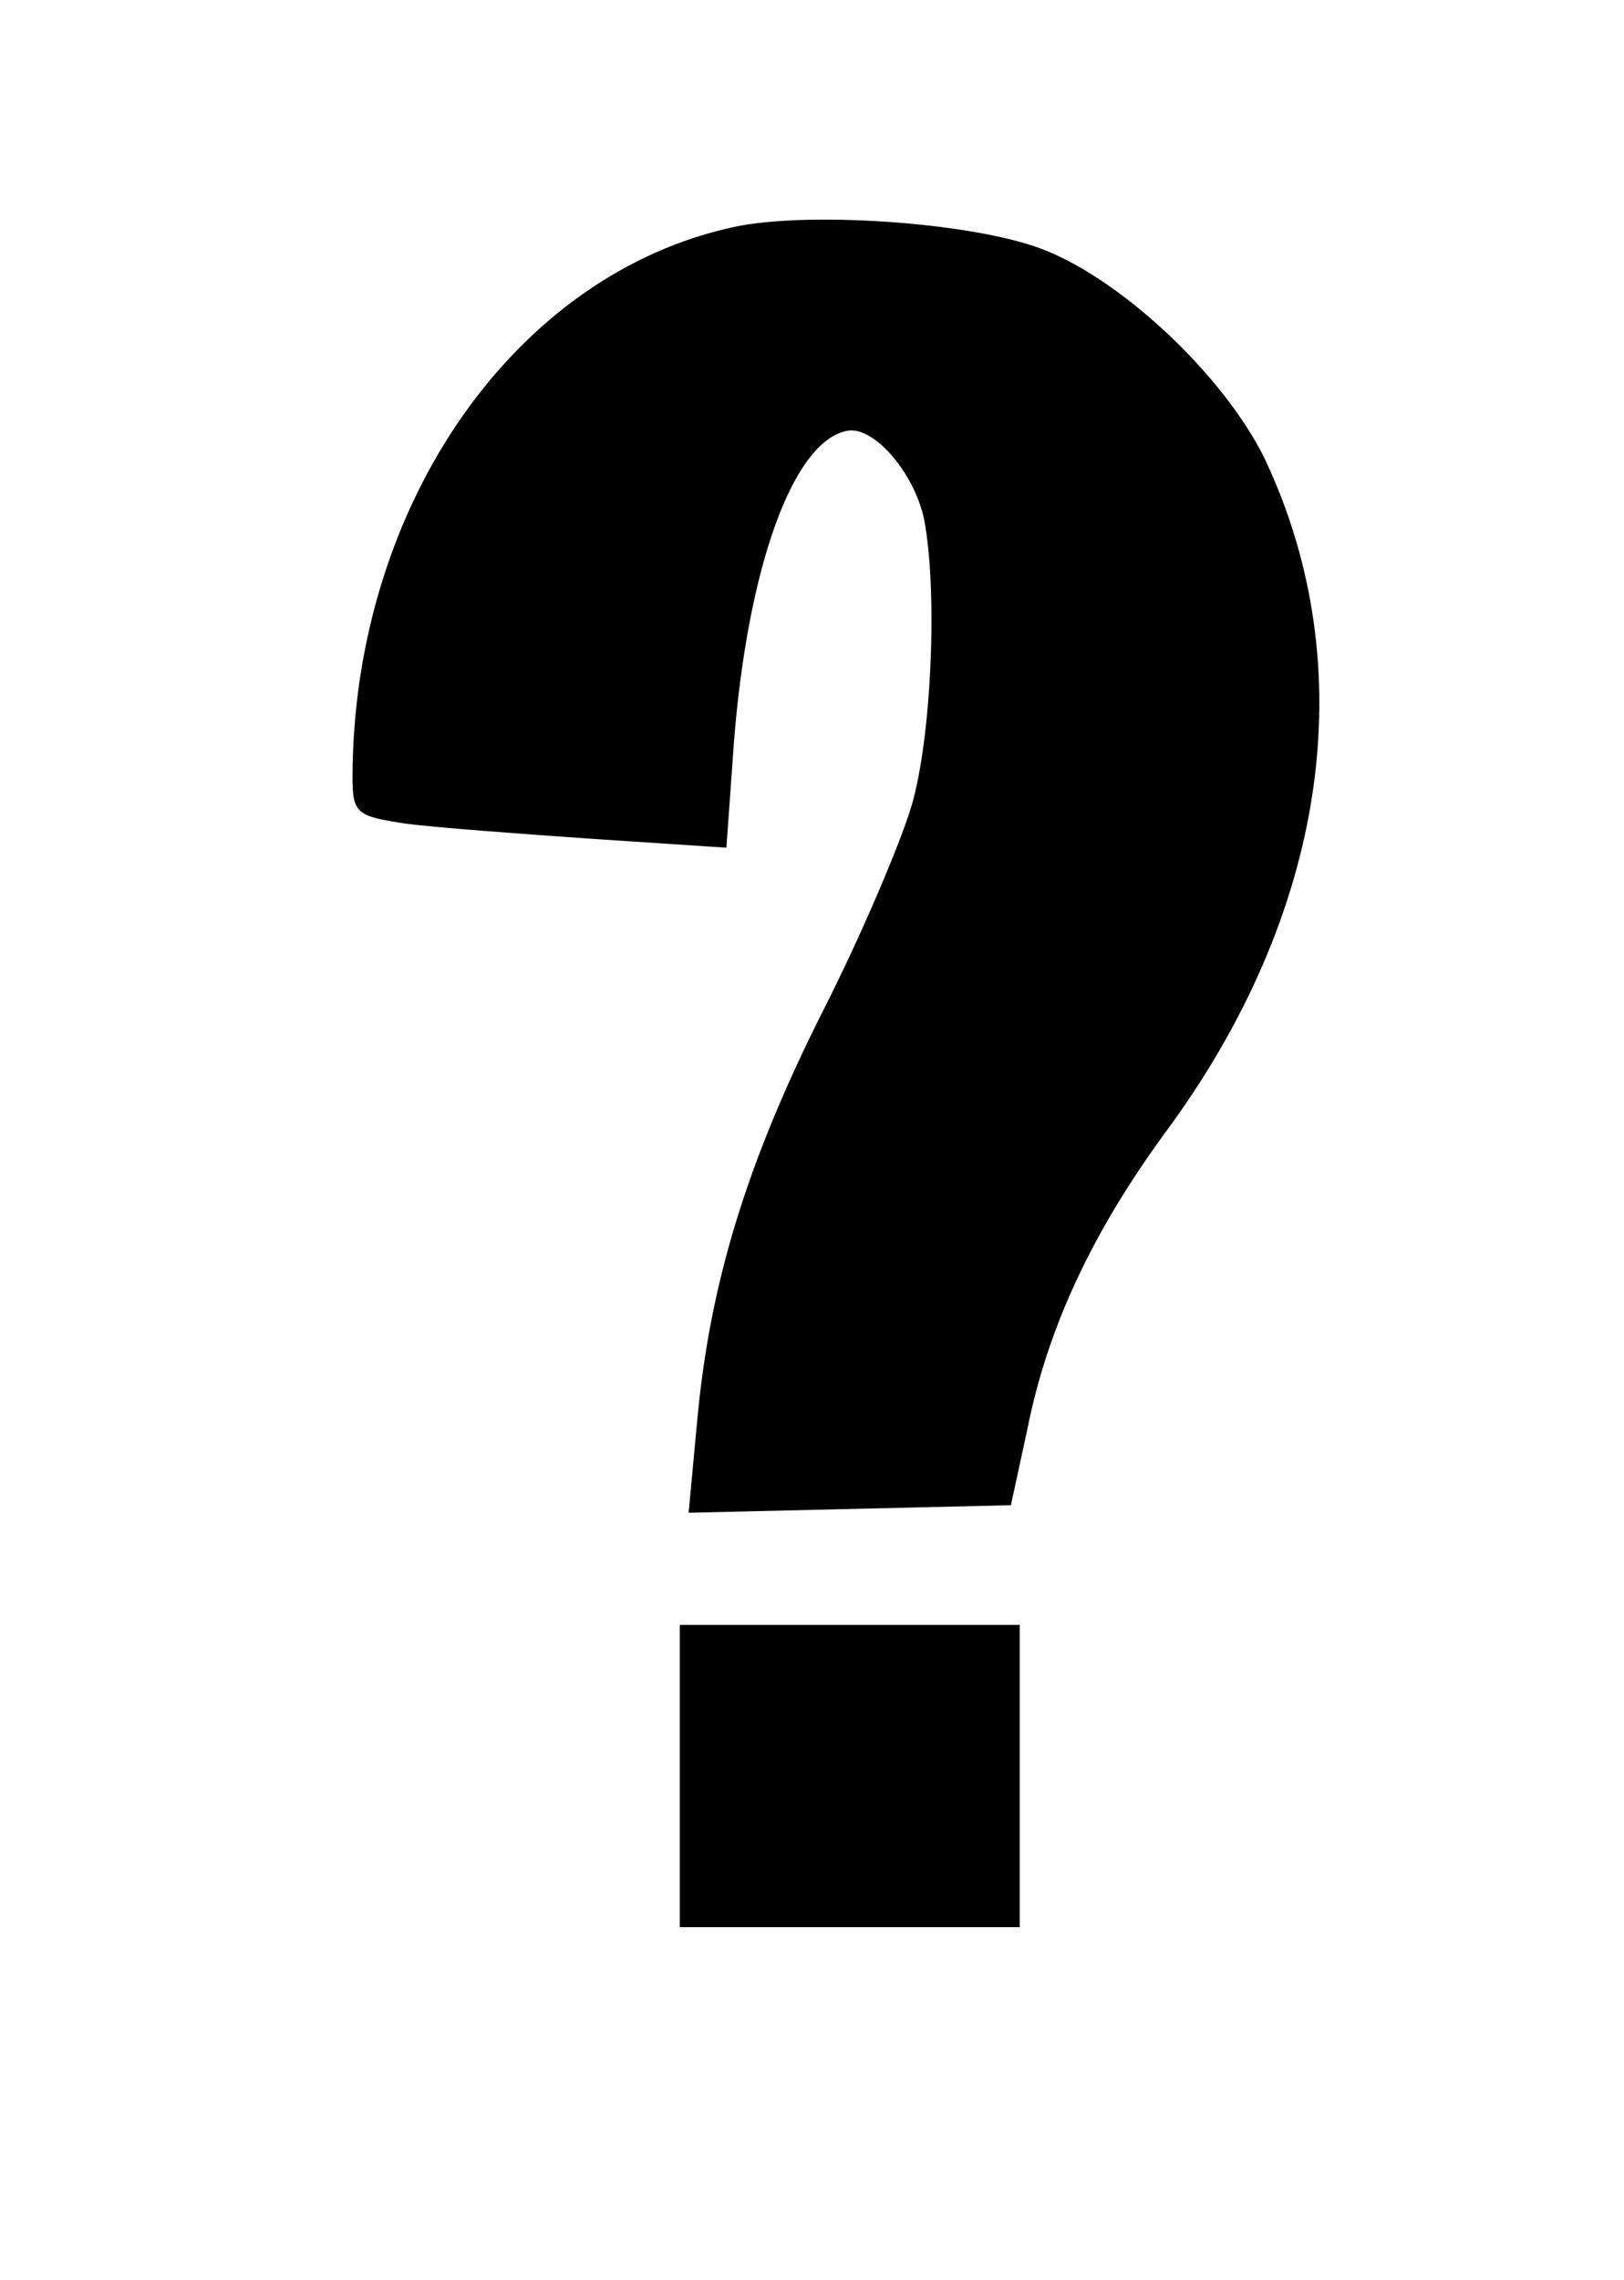 <?xml version="1.0" standalone="no"?>
<!DOCTYPE svg PUBLIC "-//W3C//DTD SVG 20010904//EN"
 "http://www.w3.org/TR/2001/REC-SVG-20010904/DTD/svg10.dtd">
<svg version="1.0" xmlns="http://www.w3.org/2000/svg"
 width="129pt" height="181pt" viewBox="0 0 129 181"
 preserveAspectRatio="xMidYMid meet">

<g transform="translate(0,181) scale(0.1,-0.1)"
fill="#000000" stroke="none">
<path d="M584 1630 c-175 -37 -303 -221 -304 -436 0 -30 3 -32 43 -38 23 -3
90 -8 148 -12 l106 -7 6 84 c11 139 47 239 90 247 21 4 53 -33 61 -70 11 -57
6 -174 -10 -228 -9 -30 -40 -103 -70 -162 -61 -121 -90 -217 -100 -324 l-7
-75 128 3 128 3 13 60 c16 81 52 157 109 235 129 174 158 369 80 535 -33 68
-118 147 -182 169 -58 20 -182 28 -239 16z"/>
<path d="M540 400 l0 -120 135 0 135 0 0 120 0 120 -135 0 -135 0 0 -120z"/>
</g>
</svg>
